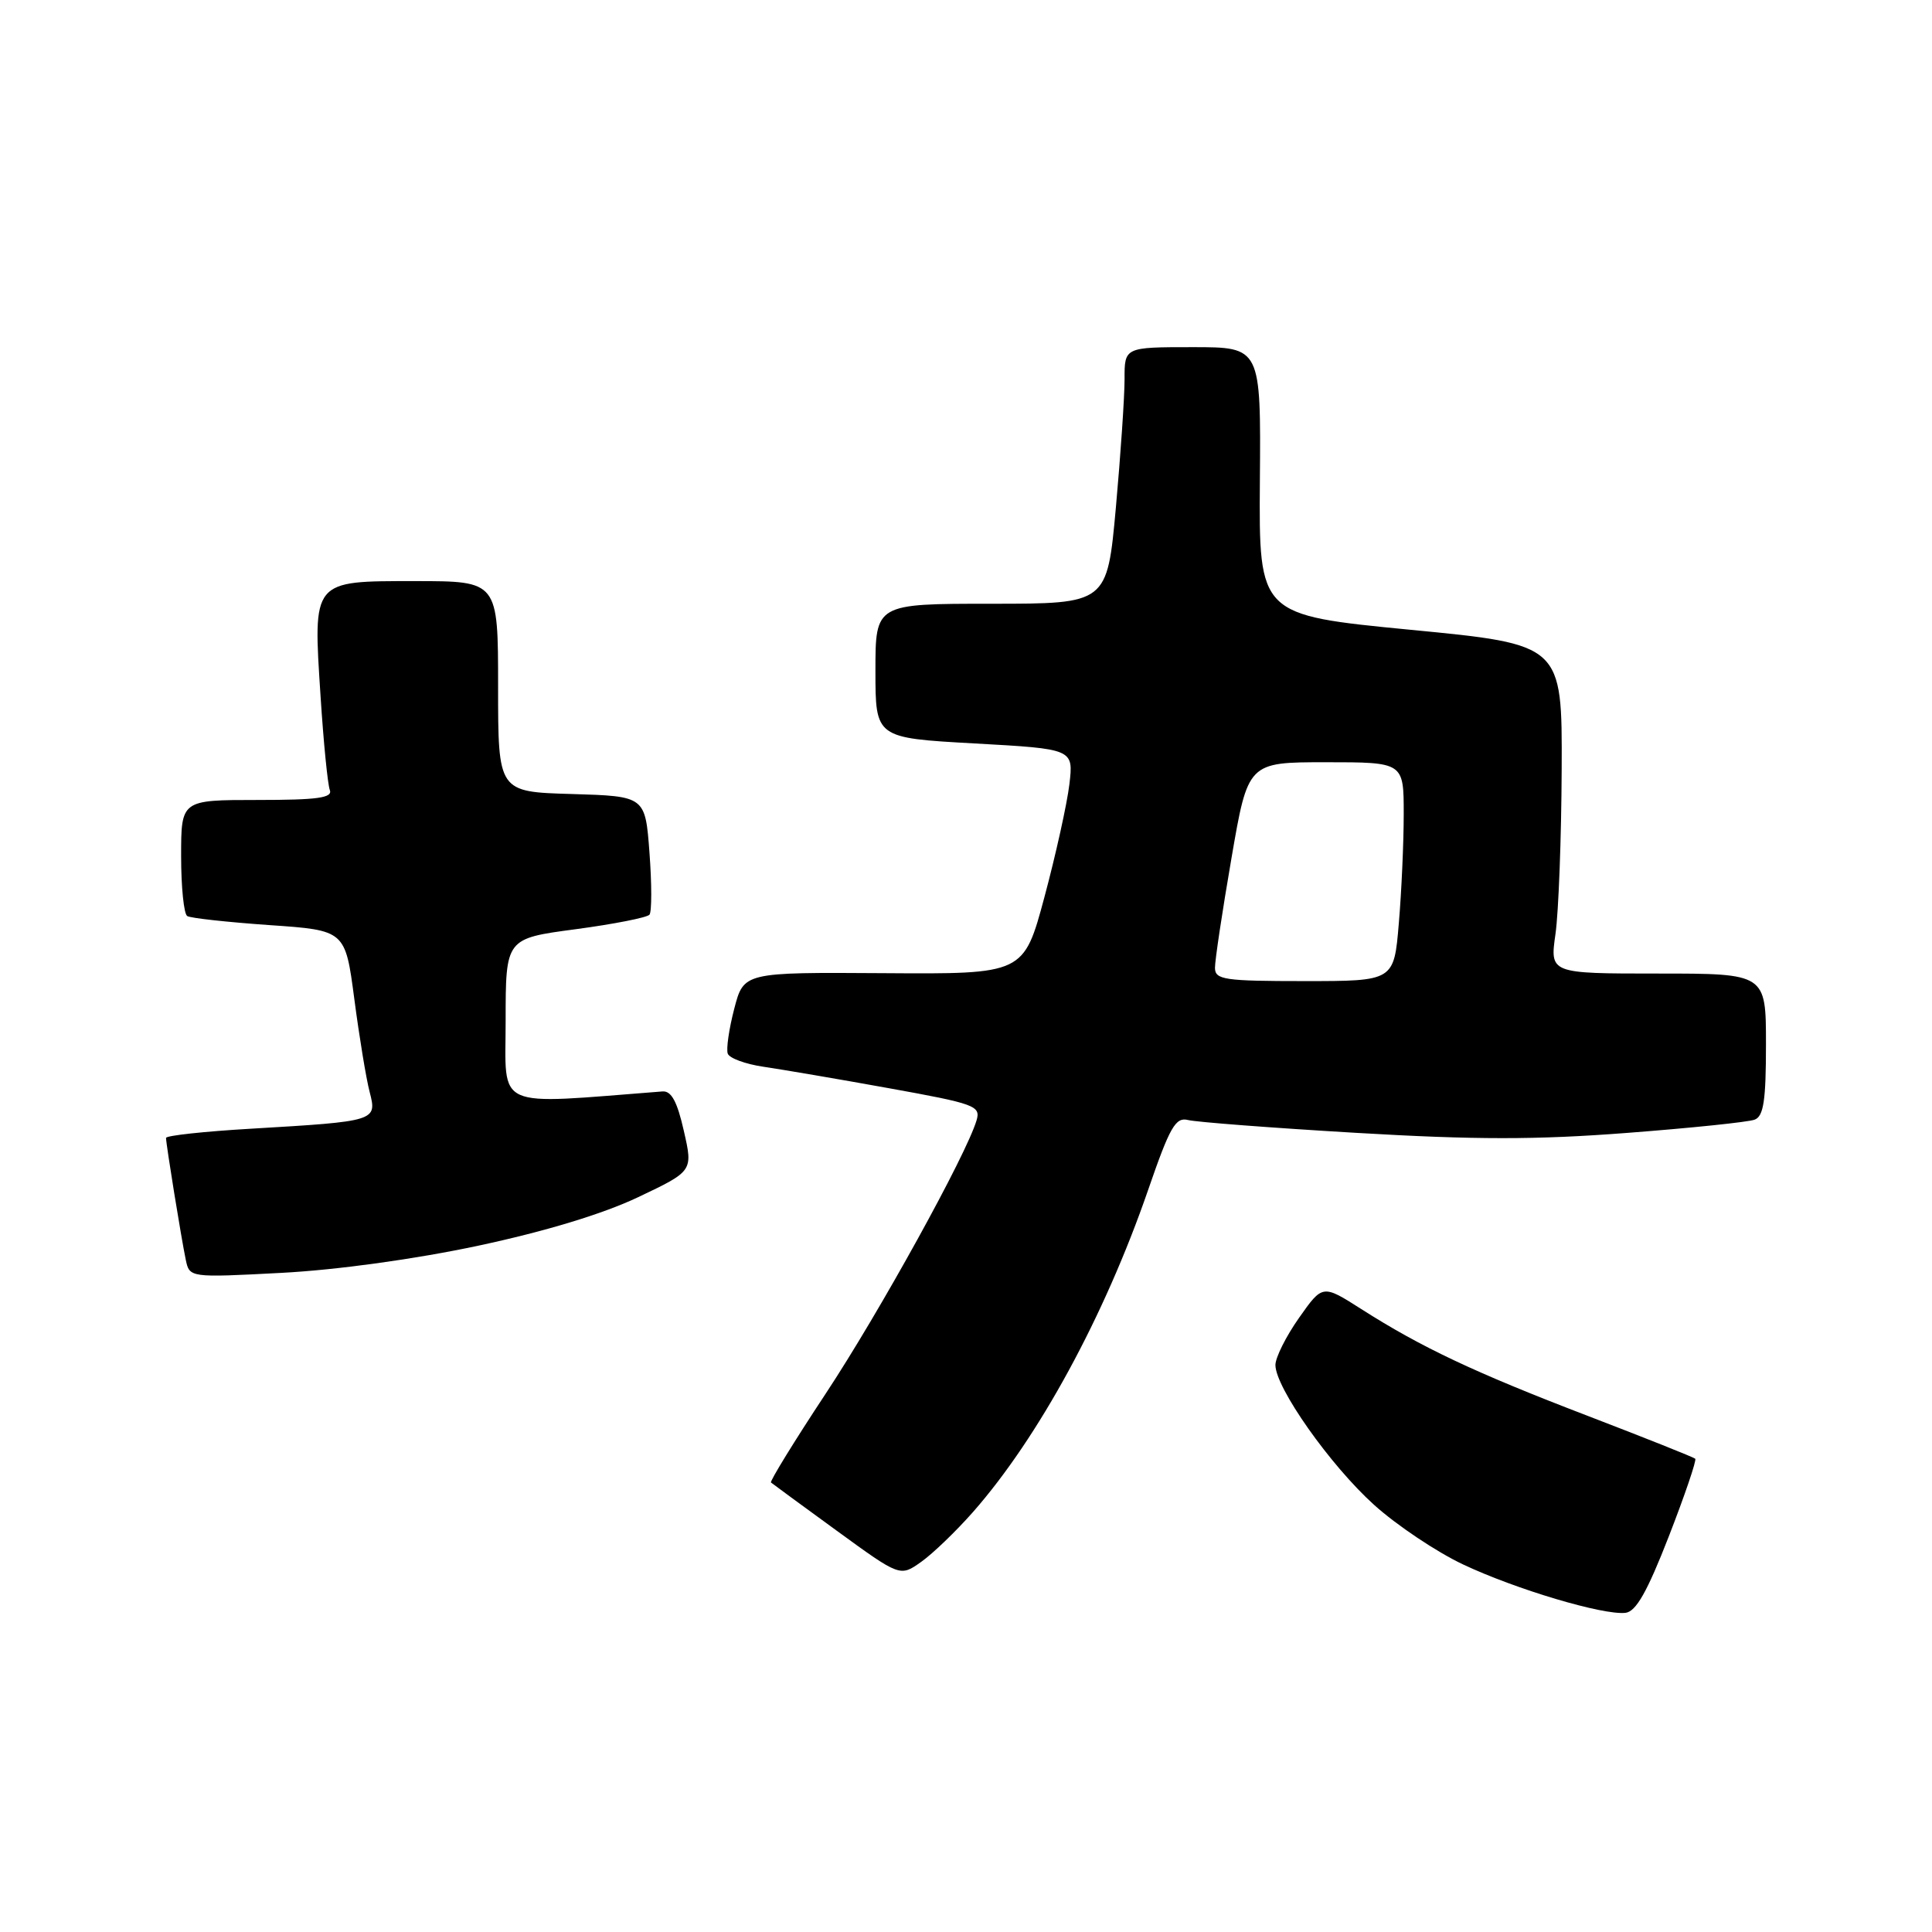 <?xml version="1.0" encoding="UTF-8" standalone="no"?>
<!DOCTYPE svg PUBLIC "-//W3C//DTD SVG 1.1//EN" "http://www.w3.org/Graphics/SVG/1.1/DTD/svg11.dtd" >
<svg xmlns="http://www.w3.org/2000/svg" xmlns:xlink="http://www.w3.org/1999/xlink" version="1.1" viewBox="0 0 256 256">
 <g >
 <path fill="currentColor"
d=" M 221.13 203.57 C 223.25 198.12 224.82 193.49 224.63 193.29 C 224.43 193.10 218.02 190.54 210.38 187.61 C 195.36 181.85 188.35 178.54 180.38 173.46 C 175.25 170.19 175.25 170.19 172.13 174.62 C 170.41 177.06 169.00 179.88 169.00 180.87 C 169.00 183.86 176.26 194.16 182.07 199.40 C 185.06 202.10 190.37 205.65 193.87 207.30 C 200.87 210.60 212.42 214.04 215.38 213.71 C 216.78 213.55 218.26 210.94 221.13 203.57 Z  M 128.92 200.36 C 137.61 190.48 146.34 174.44 152.12 157.71 C 155.02 149.29 155.77 147.99 157.43 148.41 C 158.49 148.68 168.52 149.45 179.72 150.11 C 195.50 151.04 203.55 151.04 215.54 150.12 C 224.05 149.47 231.68 148.68 232.50 148.36 C 233.69 147.91 234.00 145.81 234.00 138.39 C 234.00 129.00 234.00 129.00 219.68 129.00 C 205.36 129.00 205.36 129.00 206.11 123.75 C 206.52 120.86 206.89 111.05 206.93 101.95 C 207.00 85.39 207.00 85.39 186.90 83.45 C 166.81 81.50 166.81 81.50 166.94 63.75 C 167.08 46.00 167.08 46.00 158.04 46.00 C 149.00 46.00 149.00 46.00 149.01 50.25 C 149.01 52.59 148.49 60.24 147.86 67.25 C 146.70 80.00 146.70 80.00 131.35 80.00 C 116.00 80.00 116.00 80.00 116.00 88.89 C 116.00 97.78 116.00 97.78 129.13 98.51 C 142.25 99.24 142.25 99.24 141.70 103.92 C 141.39 106.50 139.91 113.21 138.40 118.84 C 135.65 129.08 135.65 129.08 117.10 128.95 C 98.55 128.83 98.55 128.83 97.29 133.67 C 96.60 136.32 96.21 139.00 96.43 139.61 C 96.65 140.22 98.78 141.00 101.16 141.35 C 103.55 141.70 111.01 142.97 117.76 144.19 C 129.19 146.25 129.97 146.53 129.40 148.45 C 128.06 152.99 116.53 173.89 109.40 184.68 C 105.23 190.99 101.98 196.29 102.16 196.44 C 102.35 196.60 106.27 199.48 110.89 202.84 C 119.27 208.94 119.27 208.94 122.07 206.95 C 123.61 205.86 126.69 202.89 128.92 200.36 Z  M 63.38 165.06 C 72.24 163.17 79.89 160.85 84.54 158.64 C 91.83 155.18 91.83 155.18 90.61 149.84 C 89.74 145.98 88.96 144.53 87.79 144.62 C 65.17 146.37 67.00 147.19 67.00 135.27 C 67.00 124.36 67.00 124.36 76.25 123.13 C 81.34 122.45 85.75 121.58 86.06 121.20 C 86.37 120.81 86.37 117.12 86.06 113.00 C 85.50 105.50 85.50 105.50 75.75 105.21 C 66.00 104.93 66.00 104.93 66.00 90.96 C 66.00 77.00 66.00 77.00 55.04 77.00 C 41.28 77.00 41.47 76.77 42.48 92.32 C 42.87 98.38 43.42 103.93 43.70 104.67 C 44.11 105.72 42.12 106.00 34.11 106.00 C 24.00 106.00 24.00 106.00 24.00 113.44 C 24.00 117.53 24.36 121.11 24.81 121.38 C 25.25 121.66 30.15 122.19 35.69 122.58 C 45.75 123.27 45.75 123.27 46.95 132.38 C 47.61 137.40 48.52 142.94 48.98 144.69 C 49.98 148.55 49.87 148.58 33.25 149.56 C 27.06 149.92 22.00 150.47 22.00 150.78 C 22.00 151.61 24.03 164.13 24.61 166.90 C 25.11 169.30 25.11 169.30 37.31 168.66 C 44.68 168.27 54.98 166.85 63.38 165.06 Z  M 160.99 128.25 C 160.98 127.29 161.96 120.76 163.17 113.75 C 165.36 101.00 165.36 101.00 175.68 101.00 C 186.00 101.00 186.00 101.00 186.00 107.85 C 186.00 111.62 185.71 118.14 185.35 122.35 C 184.71 130.00 184.71 130.00 172.85 130.00 C 162.24 130.00 161.00 129.82 160.99 128.25 Z "/>
</g>
</svg>